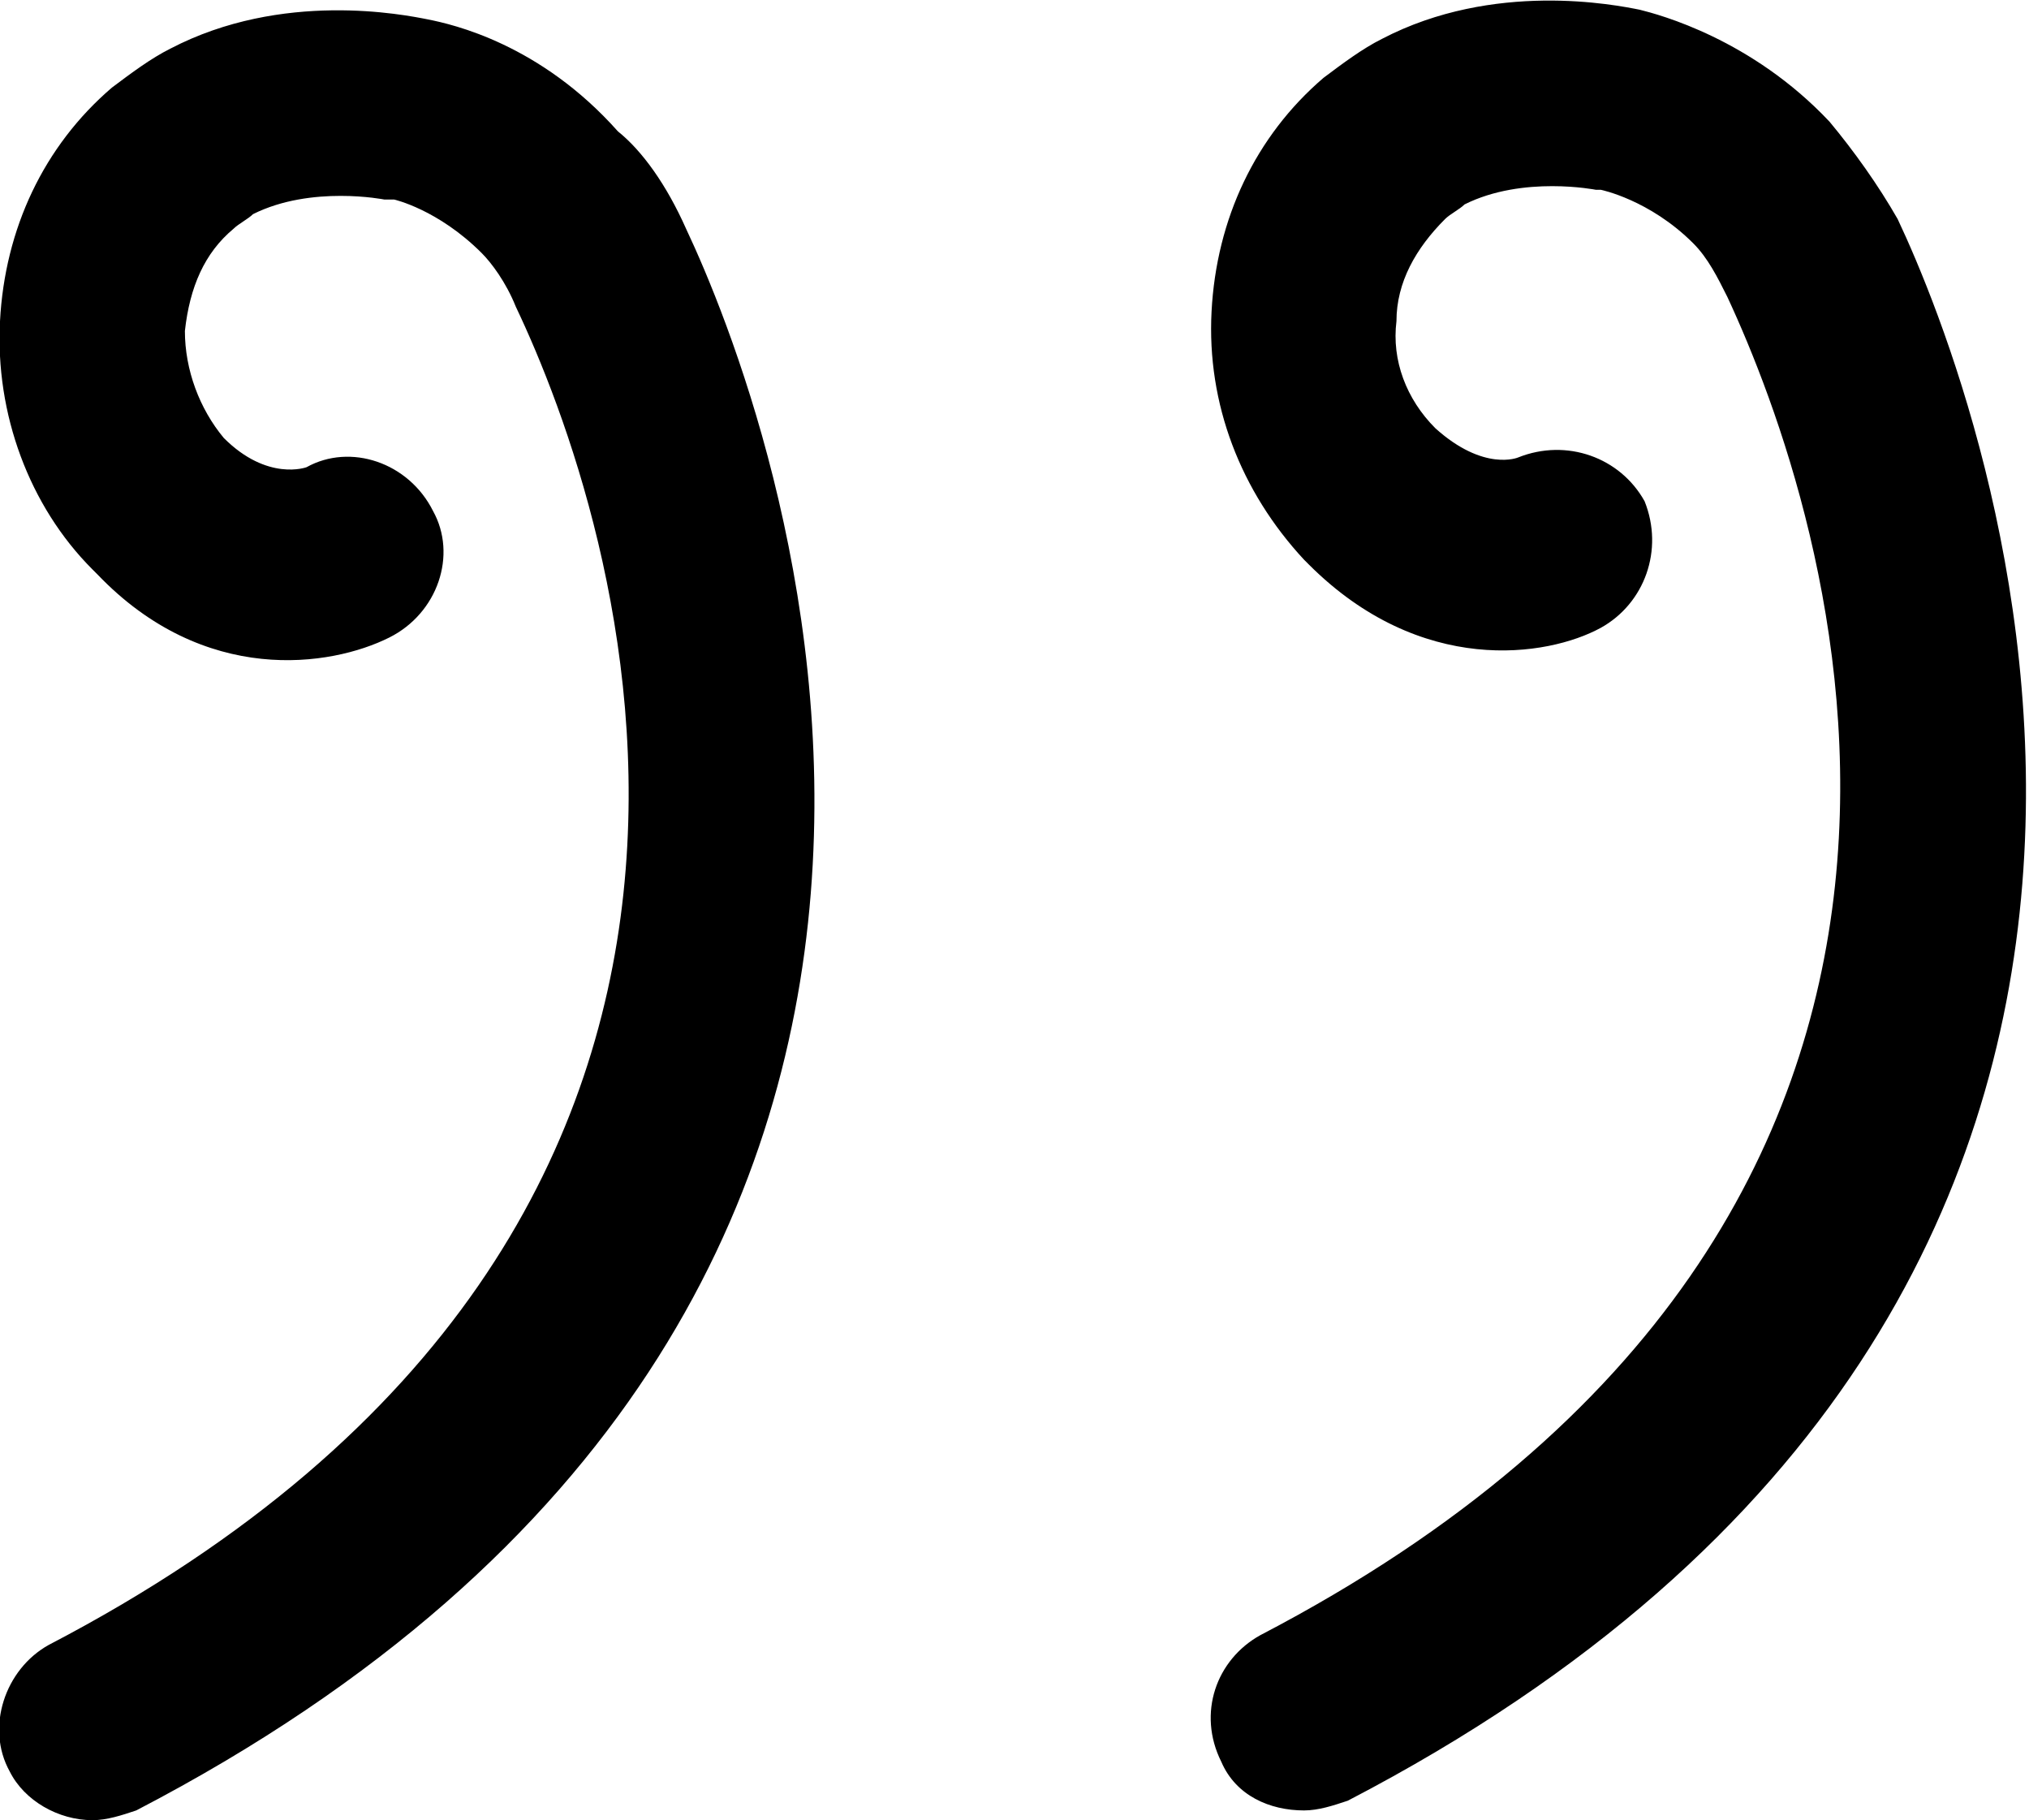 <?xml version="1.0" encoding="utf-8"?>
<!-- Generator: Adobe Illustrator 20.1.0, SVG Export Plug-In . SVG Version: 6.00 Build 0)  -->
<svg version="1.1" id="Слой_1" xmlns="http://www.w3.org/2000/svg" xmlns:xlink="http://www.w3.org/1999/xlink" x="0px" y="0px"
	 viewBox="0 0 41.7 37.4" style="enable-background:new 0 0 41.7 37.4;" xml:space="preserve">
<style type="text/css">
	.st0{clip-path:url(#SVGID_2_);}
</style>
<g>
	<defs>
		<rect id="SVGID_1_" y="0" width="41.7" height="37.4"/>
	</defs>
	<clipPath id="SVGID_2_">
		<use xlink:href="#SVGID_1_"  style="overflow:visible;"/>
	</clipPath>
	<path class="st0" d="M14.1,4.7c1.7,3.6,8.9,22-11.3,32.5c-0.3,0.1-0.6,0.2-0.9,0.2c-0.7,0-1.4-0.4-1.7-1c-0.5-0.9-0.1-2.1,0.8-2.6
		c16.7-8.7,11.6-23.3,9.6-27.5c-0.2-0.5-0.5-0.9-0.7-1.1C9,4.3,8.1,4.1,8.1,4.1H7.9c0,0-1.5-0.3-2.7,0.3C5.1,4.5,4.9,4.6,4.8,4.7
		c-0.6,0.5-0.9,1.2-1,2.1c0,0.8,0.3,1.6,0.8,2.2c0.9,0.9,1.7,0.6,1.7,0.6c0.9-0.5,2.1-0.1,2.6,0.9C9.4,11.4,9,12.6,8,13.1
		c-1.2,0.6-3.8,1-6-1.3l-0.1-0.1c-1.3-1.3-2-3.2-1.9-5.1C0.1,4.7,0.9,3,2.3,1.8C2.7,1.5,3.1,1.2,3.5,1c2.3-1.2,4.8-0.7,5.3-0.6
		s2.3,0.5,3.9,2.3C13.2,3.1,13.7,3.8,14.1,4.7 M37.6,2.5c-1.6-1.7-3.5-2.2-3.9-2.3c-0.5-0.1-3-0.6-5.3,0.6C28,1,27.6,1.3,27.2,1.6
		c-1.4,1.2-2.2,2.9-2.3,4.8c-0.1,1.9,0.6,3.7,1.9,5.1l0.1,0.1c2.3,2.3,4.9,1.9,6,1.3c0.9-0.5,1.3-1.6,0.9-2.6
		c-0.5-0.9-1.6-1.3-2.6-0.9c0,0-0.7,0.3-1.7-0.6c-0.6-0.6-0.9-1.4-0.8-2.2c0-0.8,0.4-1.5,1-2.1c0.1-0.1,0.3-0.2,0.4-0.3
		c1.2-0.6,2.7-0.3,2.7-0.3h0.1c0,0,1,0.2,1.9,1.1c0.3,0.3,0.5,0.7,0.7,1.1c2,4.3,7.1,18.8-9.6,27.5c-0.9,0.5-1.3,1.6-0.8,2.6
		c0.3,0.7,1,1,1.7,1c0.3,0,0.6-0.1,0.9-0.2C47.9,26.5,40.7,8.1,39,4.5C38.6,3.8,38.1,3.1,37.6,2.5"/>
</g>
</svg>
